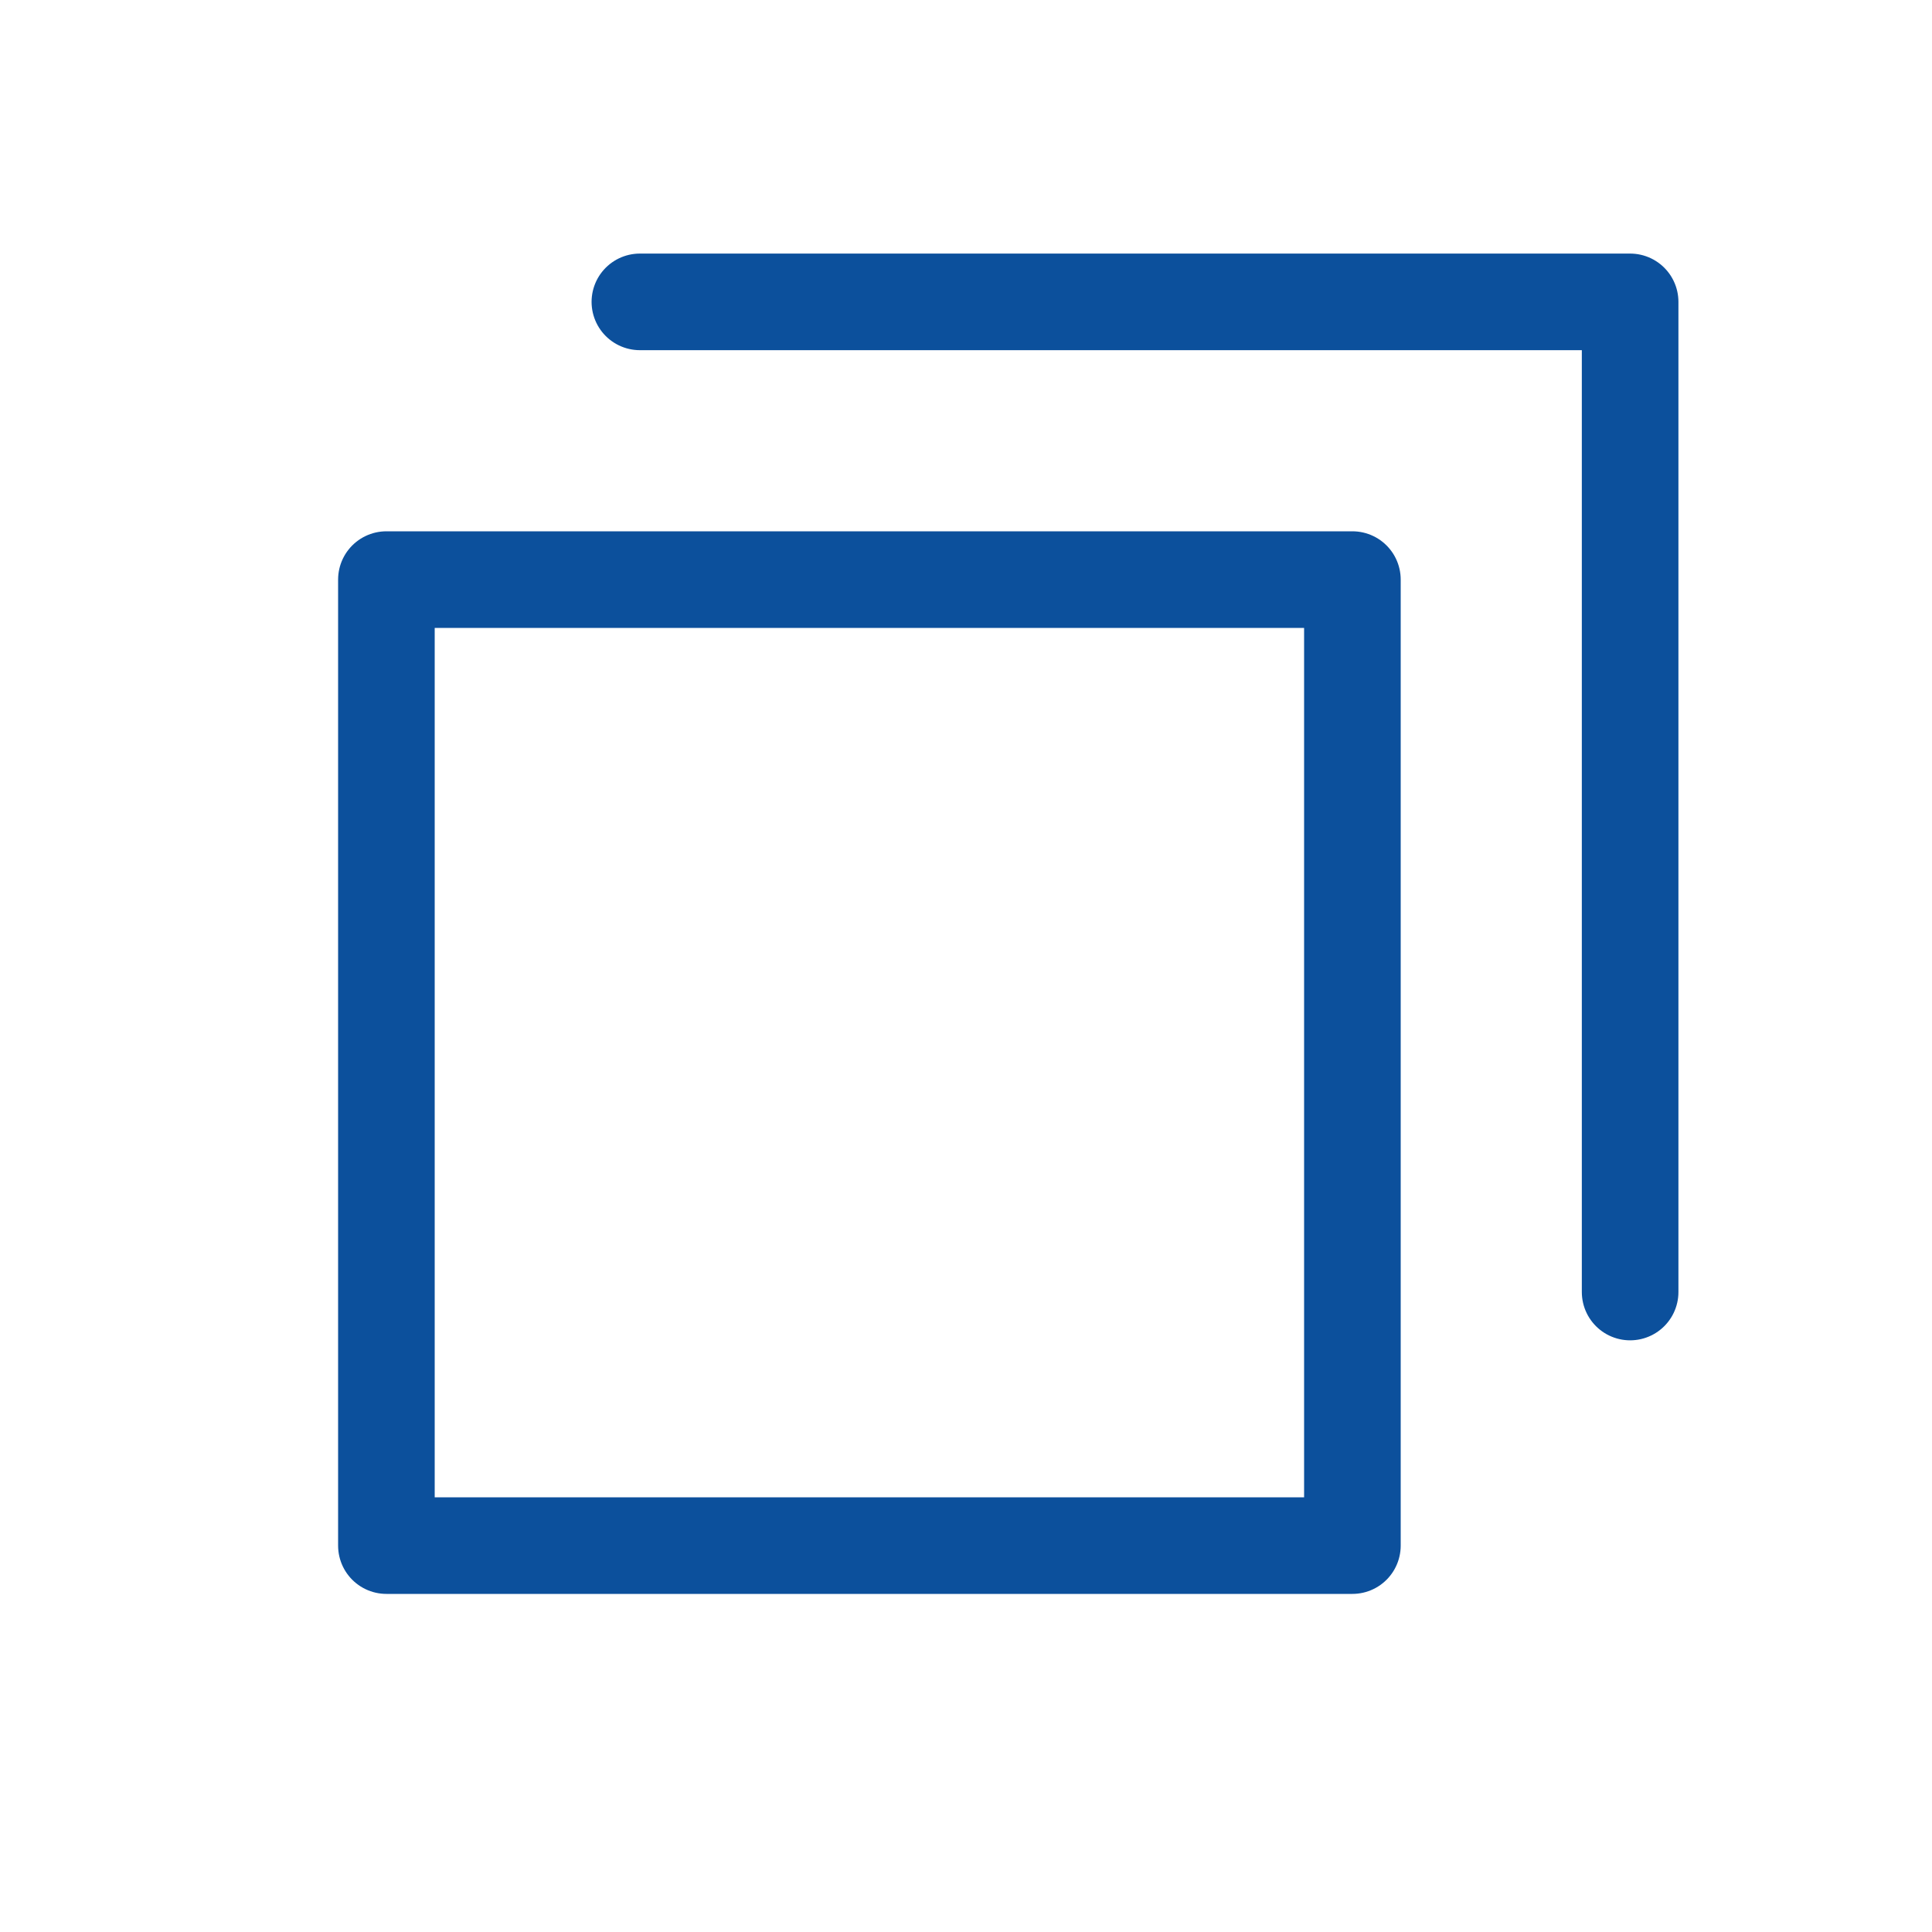 <svg width="20" height="20" viewBox="0 0 20 20" fill="none" xmlns="http://www.w3.org/2000/svg">
<path d="M16.875 13.375V3.125H6.624" stroke="#0C509C" stroke-linecap="round" stroke-linejoin="round"/>
<path d="M14 6H4V16H14V6Z" stroke="#0C509C" stroke-linecap="round" stroke-linejoin="round"/>
</svg>
